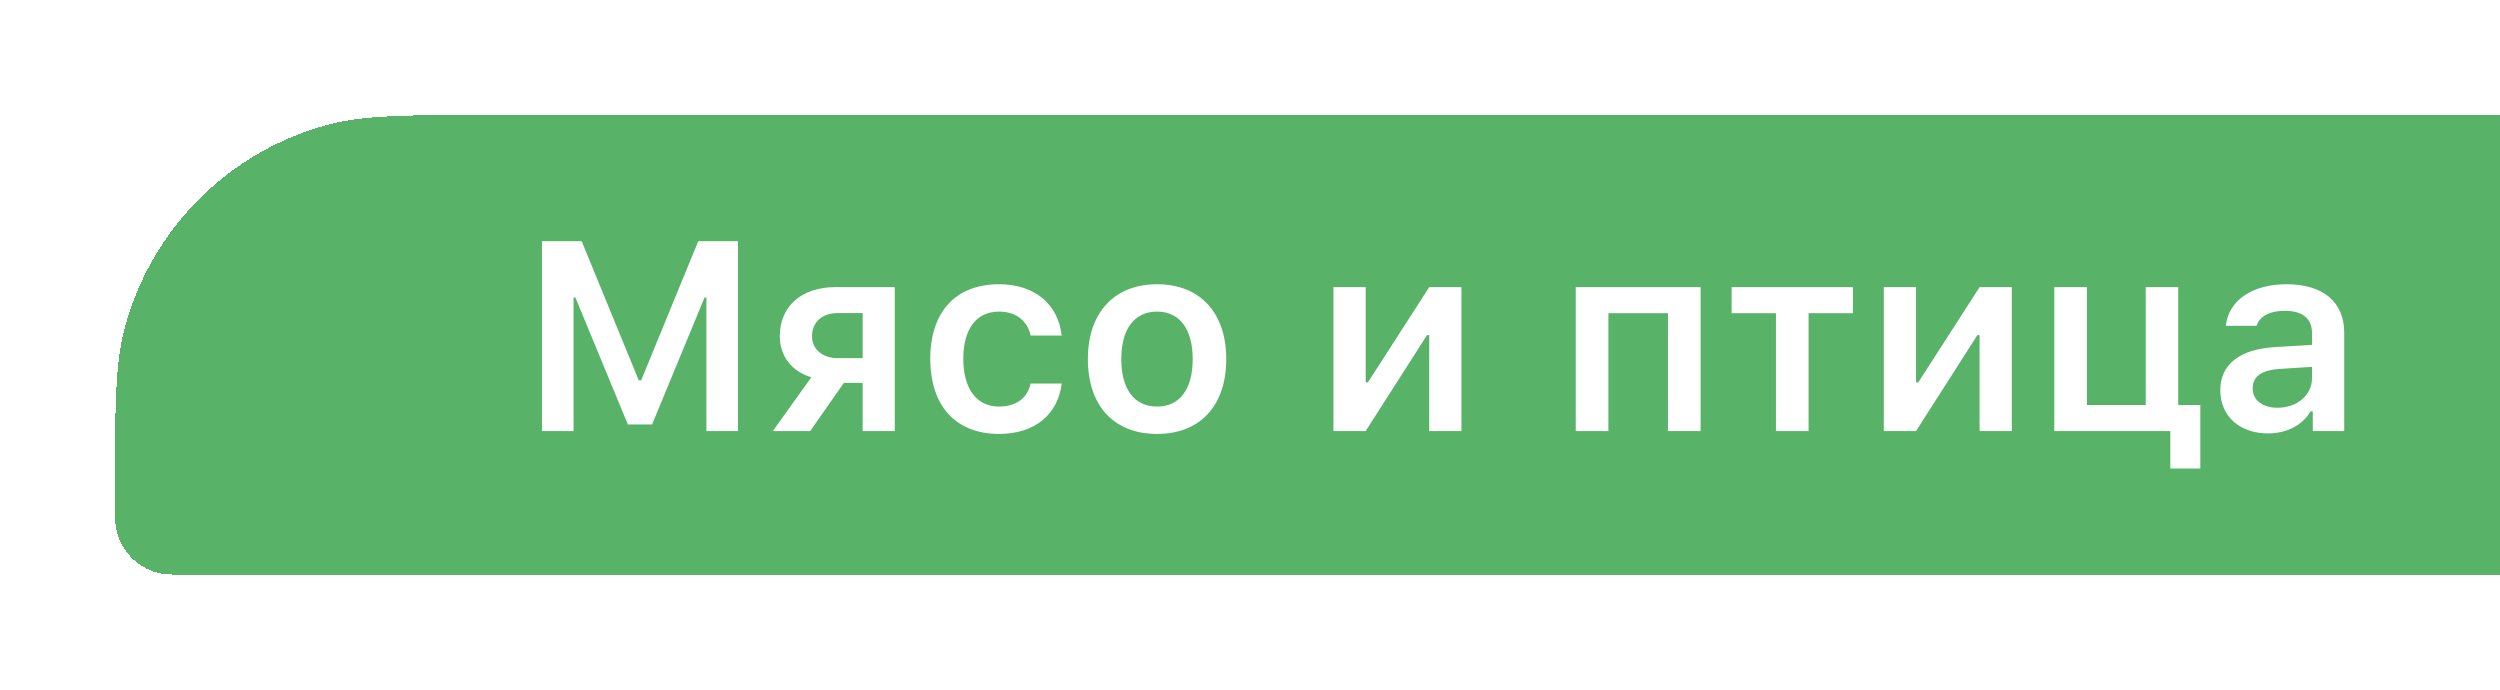 <svg width="174" height="48" viewBox="0 0 174 48" fill="none" xmlns="http://www.w3.org/2000/svg">
<g filter="url(#filter0_d_386_38813)">
<path d="M8 30.667C8 24.467 8 21.367 8.681 18.824C10.531 11.922 15.922 6.531 22.824 4.681C25.367 4 28.467 4 34.667 4H195V36H13.333C12.093 36 11.473 36 10.965 35.864C9.584 35.494 8.506 34.416 8.136 33.035C8 32.527 8 31.907 8 30.667Z" fill="#58B368" shape-rendering="crispEdges"/>
<path d="M51.362 26V12.789H48.598L44.624 22.475H44.459L40.486 12.789H37.721V26H39.919V16.707H40.047L43.7 25.542H45.384L49.037 16.707H49.165V26H51.362ZM58.321 20.928C57.231 20.928 56.517 20.296 56.517 19.408C56.517 18.41 57.222 17.788 58.321 17.788H60.042V20.928H58.321ZM60.042 26H62.276V15.984H58.147C55.812 15.984 54.274 17.293 54.274 19.399C54.274 20.782 55.107 21.862 56.471 22.256L53.789 26H56.389L58.733 22.649H60.042V26ZM73.894 19.353C73.656 17.248 72.099 15.783 69.527 15.783C66.514 15.783 64.748 17.715 64.748 20.965C64.748 24.261 66.524 26.201 69.536 26.201C72.072 26.201 73.647 24.791 73.894 22.695H71.733C71.495 23.739 70.708 24.297 69.527 24.297C67.979 24.297 67.046 23.07 67.046 20.965C67.046 18.886 67.97 17.687 69.527 17.687C70.772 17.687 71.522 18.383 71.733 19.353H73.894ZM80.531 26.201C83.525 26.201 85.347 24.242 85.347 20.992C85.347 17.751 83.516 15.783 80.531 15.783C77.556 15.783 75.716 17.76 75.716 20.992C75.716 24.242 77.528 26.201 80.531 26.201ZM80.531 24.297C78.947 24.297 78.041 23.089 78.041 20.992C78.041 18.905 78.947 17.687 80.531 17.687C82.106 17.687 83.012 18.905 83.012 20.992C83.012 23.089 82.115 24.297 80.531 24.297ZM95.052 26L99.318 19.326H99.474V26H101.717V15.984H99.474L95.207 22.613H95.052V15.984H92.808V26H95.052ZM116.09 26H118.361V15.984H109.672V26H111.943V17.797H116.09V26ZM128.963 15.984H120.521V17.797H123.607V26H125.877V17.797H128.963V15.984ZM133.357 26L137.624 19.326H137.779V26H140.022V15.984H137.779L133.513 22.613H133.357V15.984H131.114V26H133.357ZM153.142 28.609V24.187H151.604V15.984H149.342V24.187H145.25V15.984H142.979V26H151.054V28.609H153.142ZM158.516 24.38C157.509 24.38 156.786 23.876 156.786 23.034C156.786 22.219 157.381 21.761 158.653 21.679L160.915 21.532V22.329C160.915 23.491 159.889 24.38 158.516 24.38ZM157.848 26.165C159.157 26.165 160.255 25.597 160.814 24.627H160.969V26H163.158V19.161C163.158 17.037 161.711 15.783 159.138 15.783C156.758 15.783 155.101 16.909 154.918 18.676H157.06C157.271 17.998 157.985 17.632 159.029 17.632C160.255 17.632 160.915 18.181 160.915 19.161V20.003L158.333 20.159C155.897 20.305 154.533 21.349 154.533 23.162C154.533 24.993 155.916 26.165 157.848 26.165Z" fill="white"/>
</g>
<defs>
<filter id="filter0_d_386_38813" x="0" y="0" width="203" height="48" filterUnits="userSpaceOnUse" color-interpolation-filters="sRGB">
<feFlood flood-opacity="0" result="BackgroundImageFix"/>
<feColorMatrix in="SourceAlpha" type="matrix" values="0 0 0 0 0 0 0 0 0 0 0 0 0 0 0 0 0 0 127 0" result="hardAlpha"/>
<feMorphology radius="6" operator="dilate" in="SourceAlpha" result="effect1_dropShadow_386_38813"/>
<feOffset dy="4"/>
<feGaussianBlur stdDeviation="1"/>
<feComposite in2="hardAlpha" operator="out"/>
<feColorMatrix type="matrix" values="0 0 0 0 0.377 0 0 0 0 0.307 0 0 0 0 0.408 0 0 0 0.5 0"/>
<feBlend mode="normal" in2="BackgroundImageFix" result="effect1_dropShadow_386_38813"/>
<feBlend mode="normal" in="SourceGraphic" in2="effect1_dropShadow_386_38813" result="shape"/>
</filter>
</defs>
</svg>
